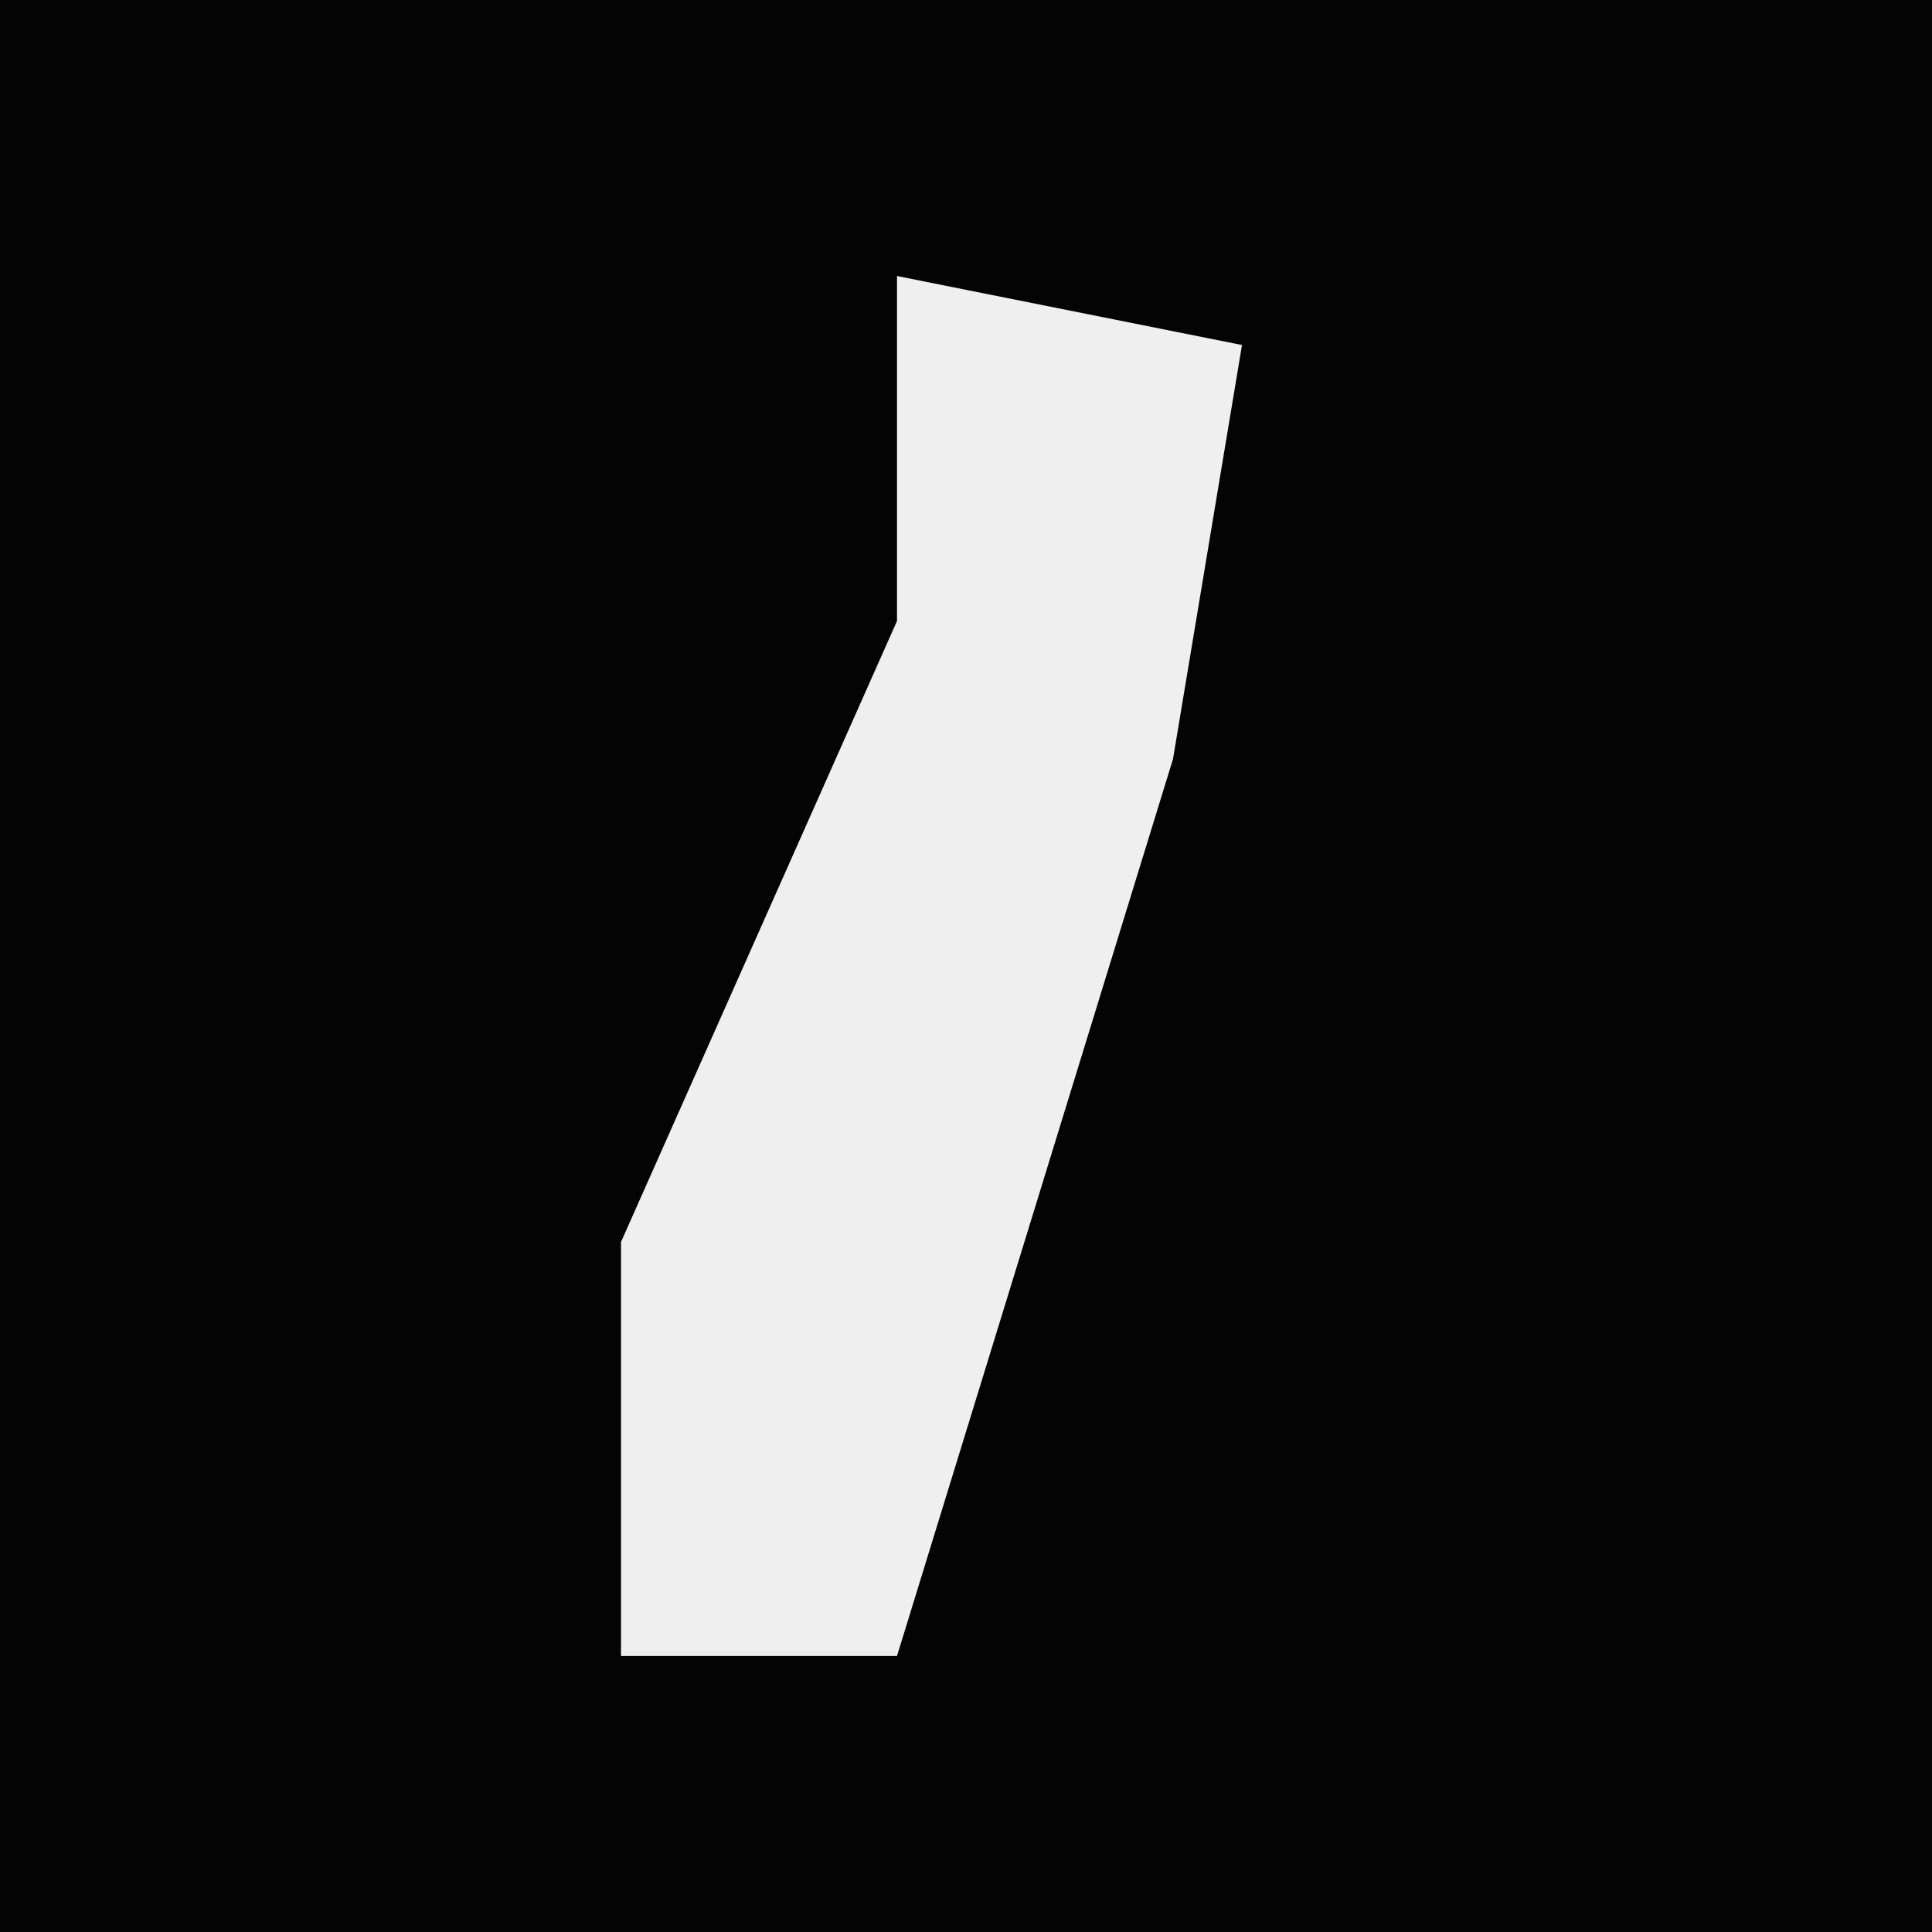 <?xml version="1.0" encoding="UTF-8"?>
<svg version="1.1" xmlns="http://www.w3.org/2000/svg" width="28" height="28">
<path d="M0,0 L28,0 L28,28 L0,28 Z " fill="#040404" transform="translate(0,0)"/>
<path d="M0,0 L5,1 L4,7 L0,20 L-4,20 L-4,14 L0,5 Z " fill="#EFEFEF" transform="translate(13,4)"/>
</svg>
